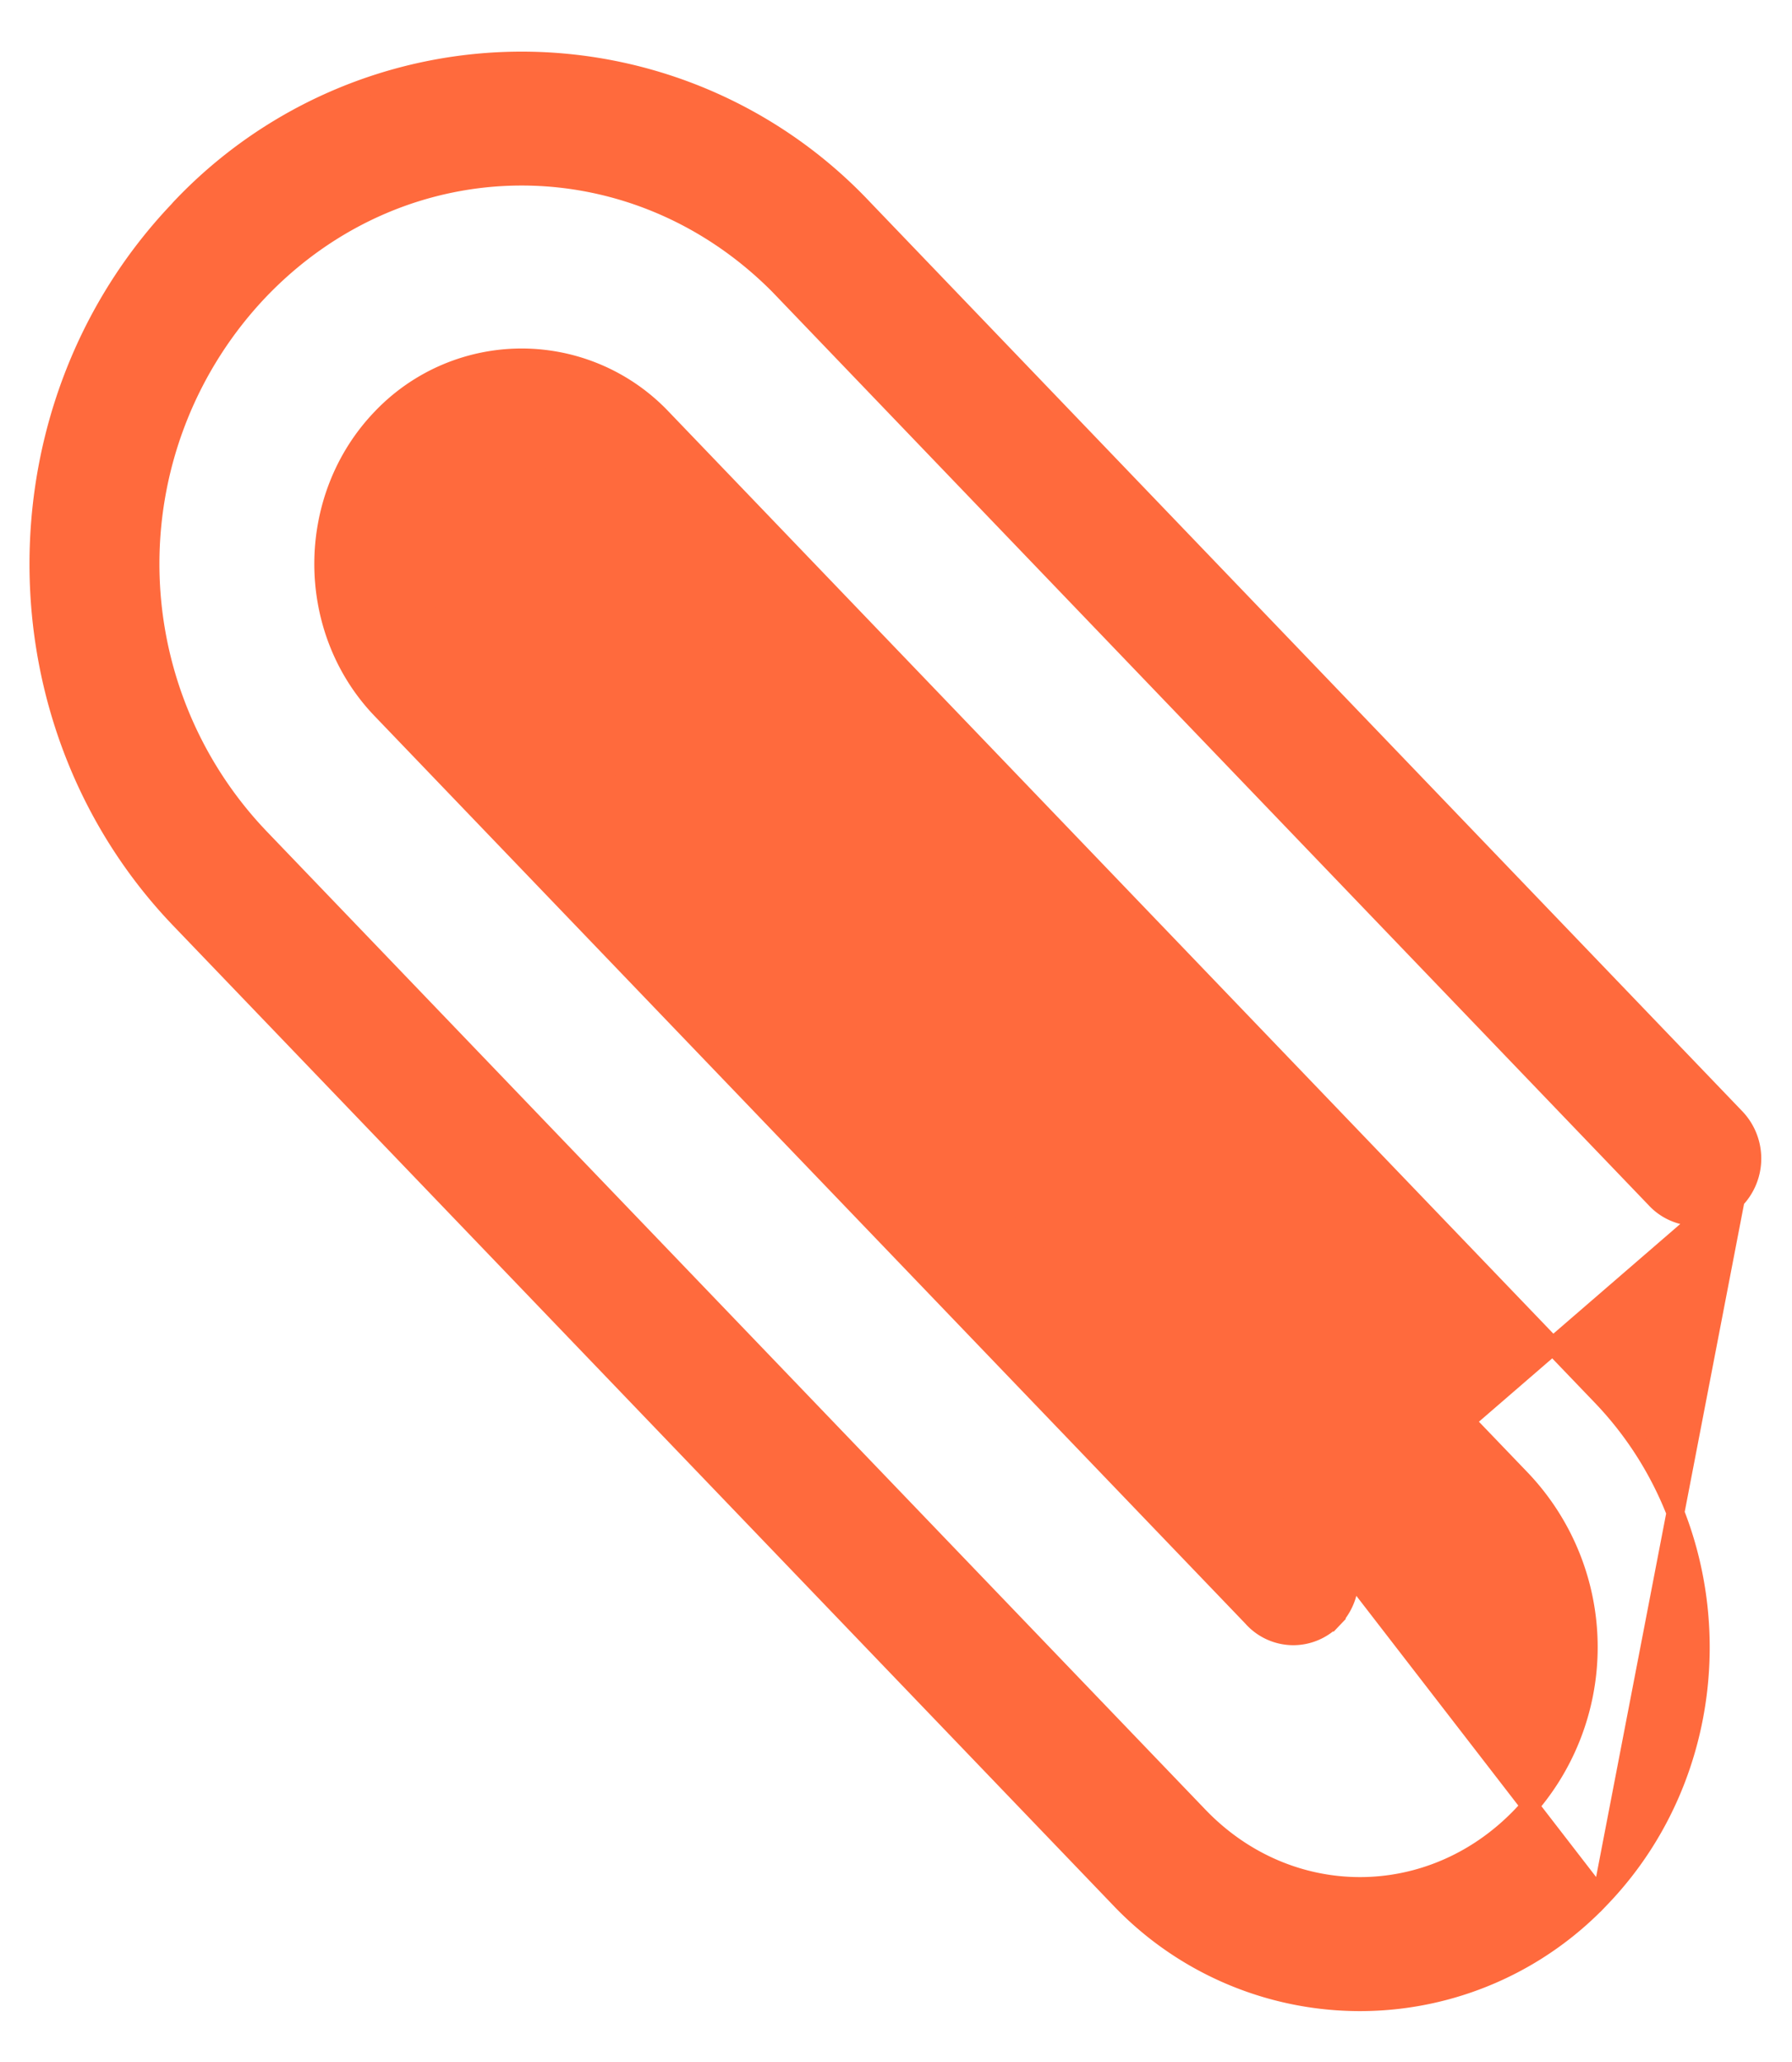 <svg width="20" height="23" fill="none" xmlns="http://www.w3.org/2000/svg"><path d="M17.87 21.173c1.482-1.544 1.482-4.053 0-5.597L7.391 4.661a2.164 2.164 0 0 0-3.138 0c-.86.896-.86 2.362 0 3.257l9.723 10.128.006.007a.619.619 0 0 0 .448.198.619.619 0 0 0 .451-.192l-.072-.07.072.07a.662.662 0 0 0 .183-.463h-.1a.562.562 0 0 0-.16-.391l3.066 3.968Zm0 0a3.705 3.705 0 0 1-5.384 0L2.007 10.258c-2.097-2.184-2.104-5.72-.02-7.913l.02-.023a5.244 5.244 0 0 1 7.63 0l9.729 10.135a.663.663 0 0 1 .006.925l-1.502 7.79Zm-2.995-4.038 4.425-3.823a.518.518 0 0 1-.378.162v.1h-.001a.619.619 0 0 1-.448-.199L8.743 3.24l.073-.07-.072.07c-1.626-1.694-4.218-1.694-5.844 0a4.418 4.418 0 0 0 0 6.098l10.48 10.915c1.003 1.046 2.593 1.046 3.597 0a2.72 2.72 0 0 0 0-3.76L6.498 5.58a.916.916 0 0 0-1.352 0 1.02 1.02 0 0 0 0 1.421l9.729 10.135Z" fill="#FF6A3D" stroke="#FF6A3D" stroke-width=".2"/></svg>